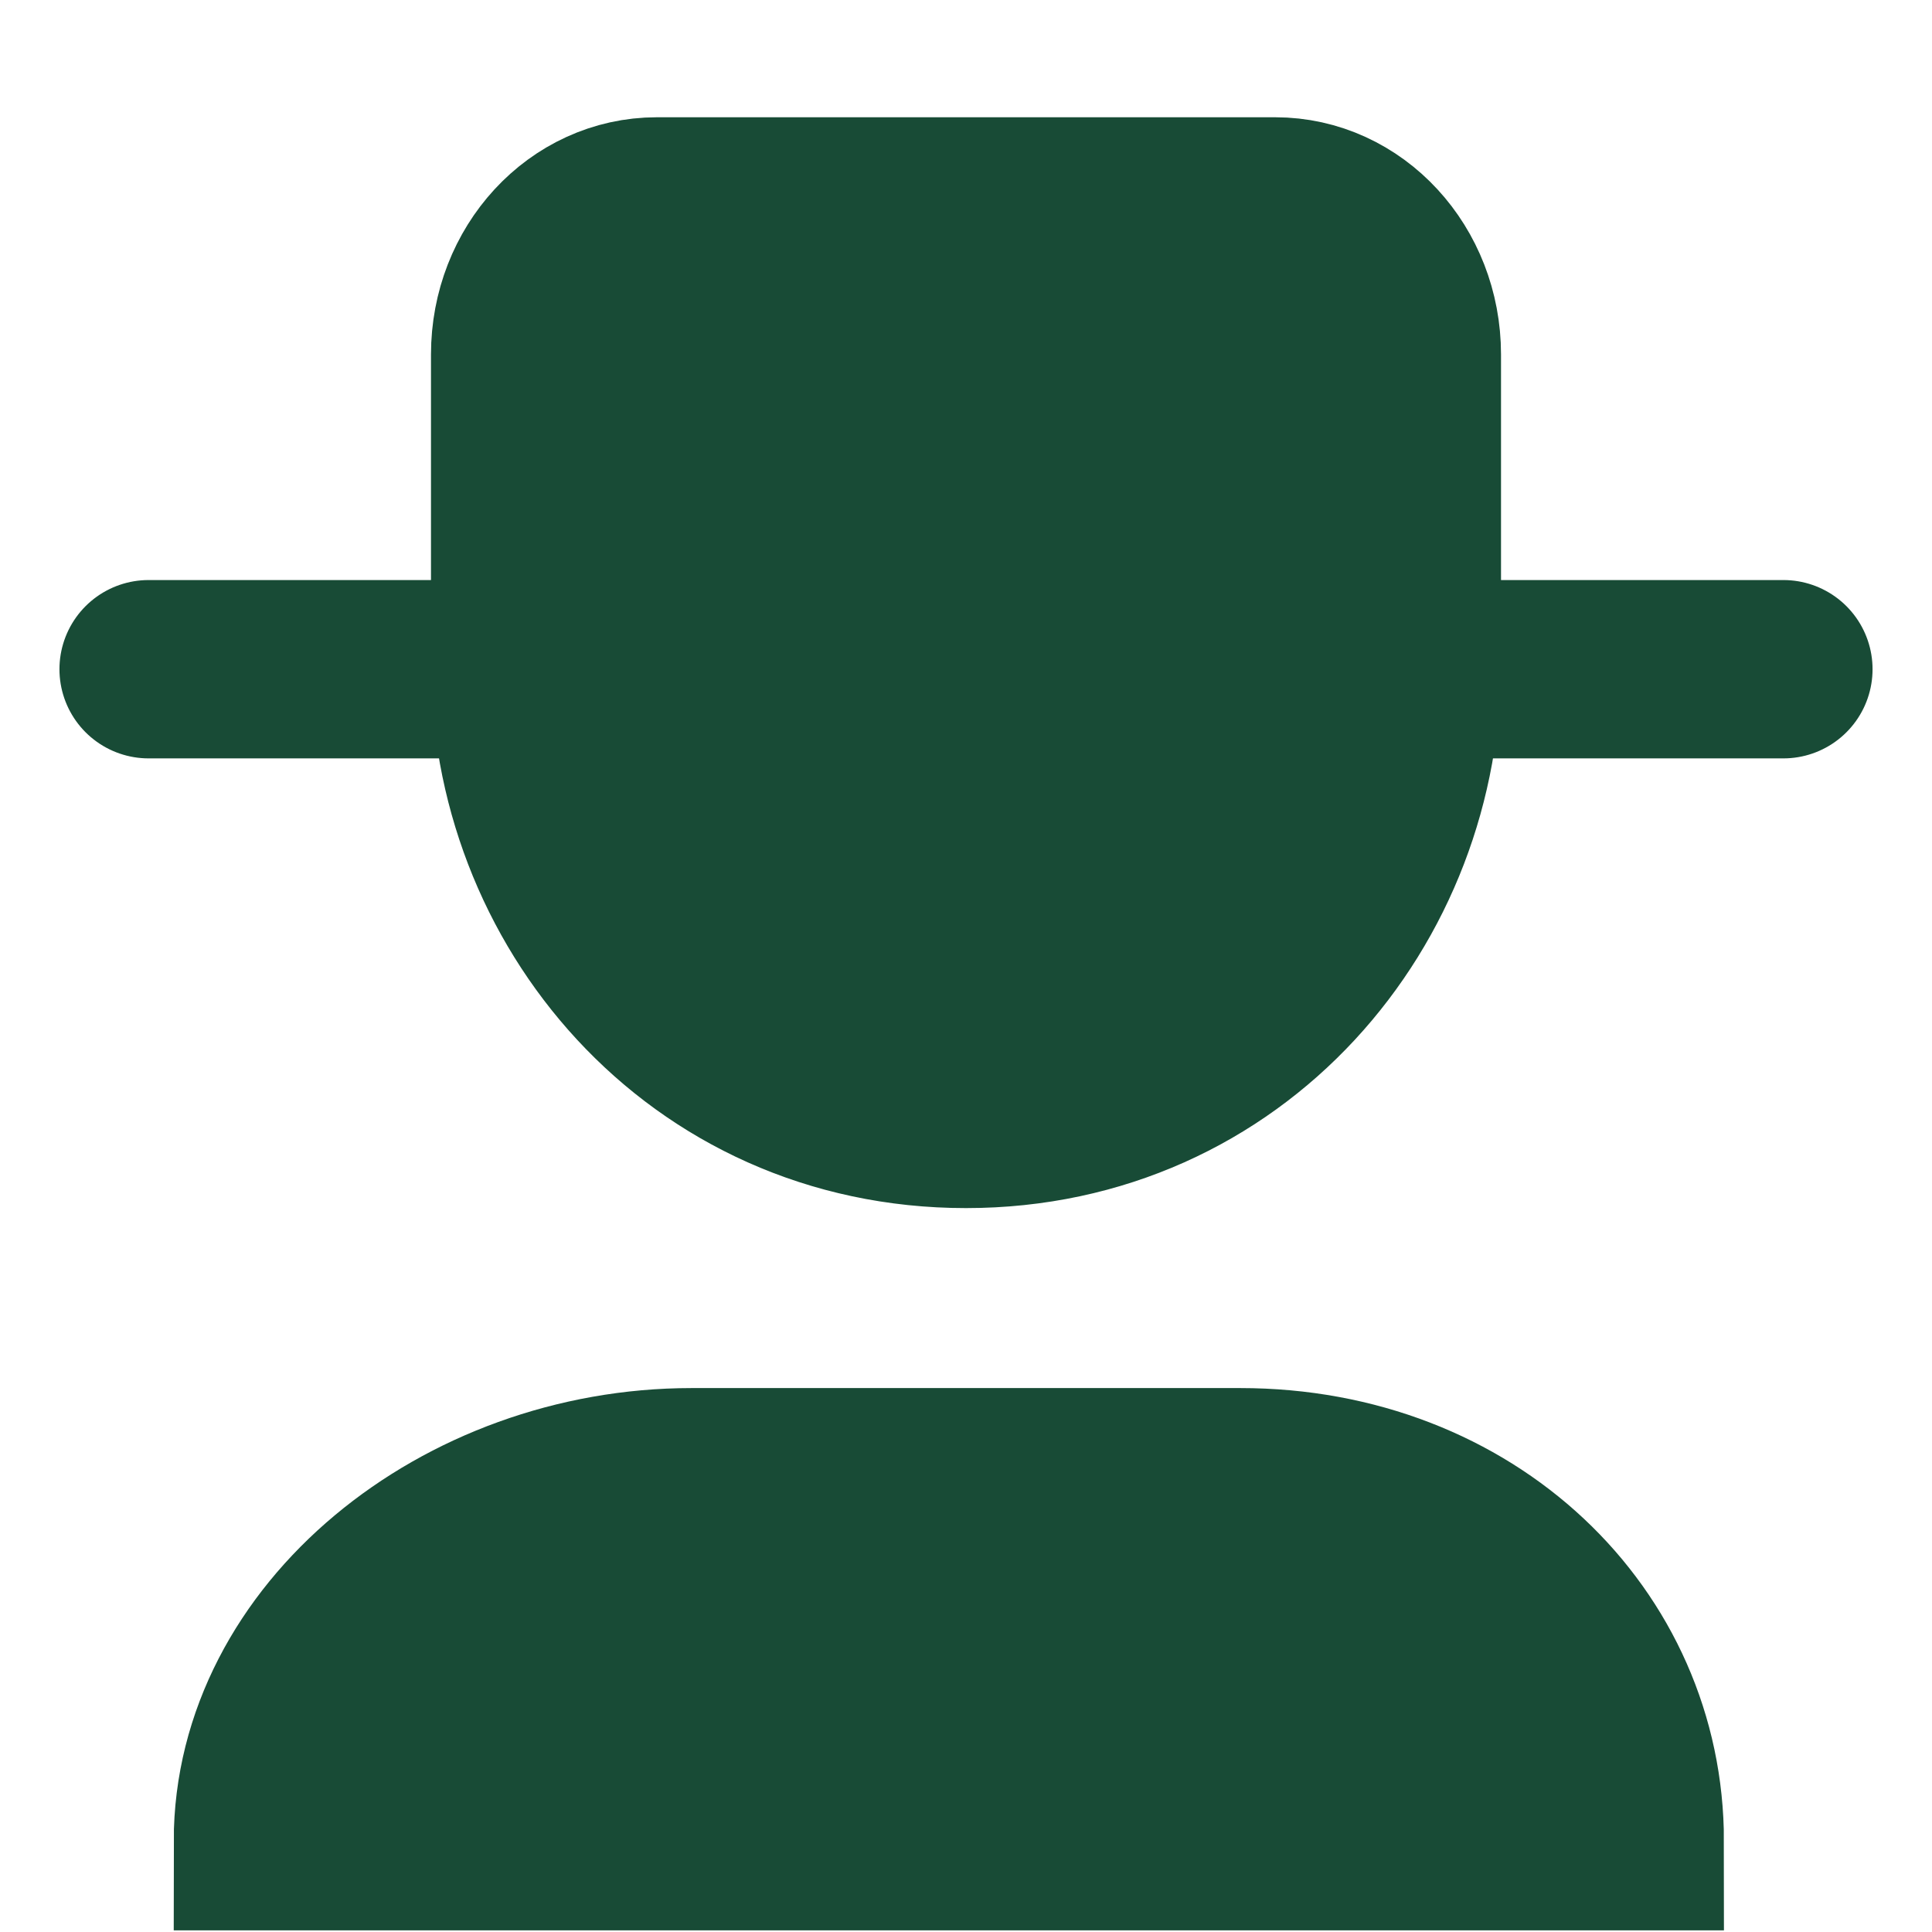 <svg width="13" height="13" viewBox="0 0 13 13" fill="none" xmlns="http://www.w3.org/2000/svg">
<path d="M9.5 4.503L6.5 7.529C5.328 6.347 3.5 4.503 3.5 4.503V2.385C3.5 1.835 3.91 1.389 4.42 1.389H8.58C9.09 1.389 9.5 1.835 9.5 2.385V4.503Z" fill="#184B36"/>
<path d="M1 4.503H3.5M3.5 4.503V2.385C3.5 1.835 3.91 1.389 4.42 1.389H8.58C9.09 1.389 9.5 1.835 9.5 2.385V4.503M3.5 4.503C3.5 4.503 5.328 6.347 6.5 7.529M9.5 4.503H12M9.5 4.503L6.5 7.529M9.5 4.43C9.519 6.055 8.284 7.529 6.5 7.529M6.5 7.529C4.716 7.529 3.481 6.055 3.5 4.43M4.654 9.94H8.346C9.876 9.94 11 11.034 11 12.389H1.769C1.769 11.034 3.124 9.94 4.654 9.94Z" stroke="#184B36" stroke-width="1.2" stroke-linecap="round"/>
<path d="M11.083 12.389H1.917C1.917 12.389 1.917 10.097 6.5 10.097C11.083 10.097 11.083 12.389 11.083 12.389Z" fill="#184B36"/>
</svg>
